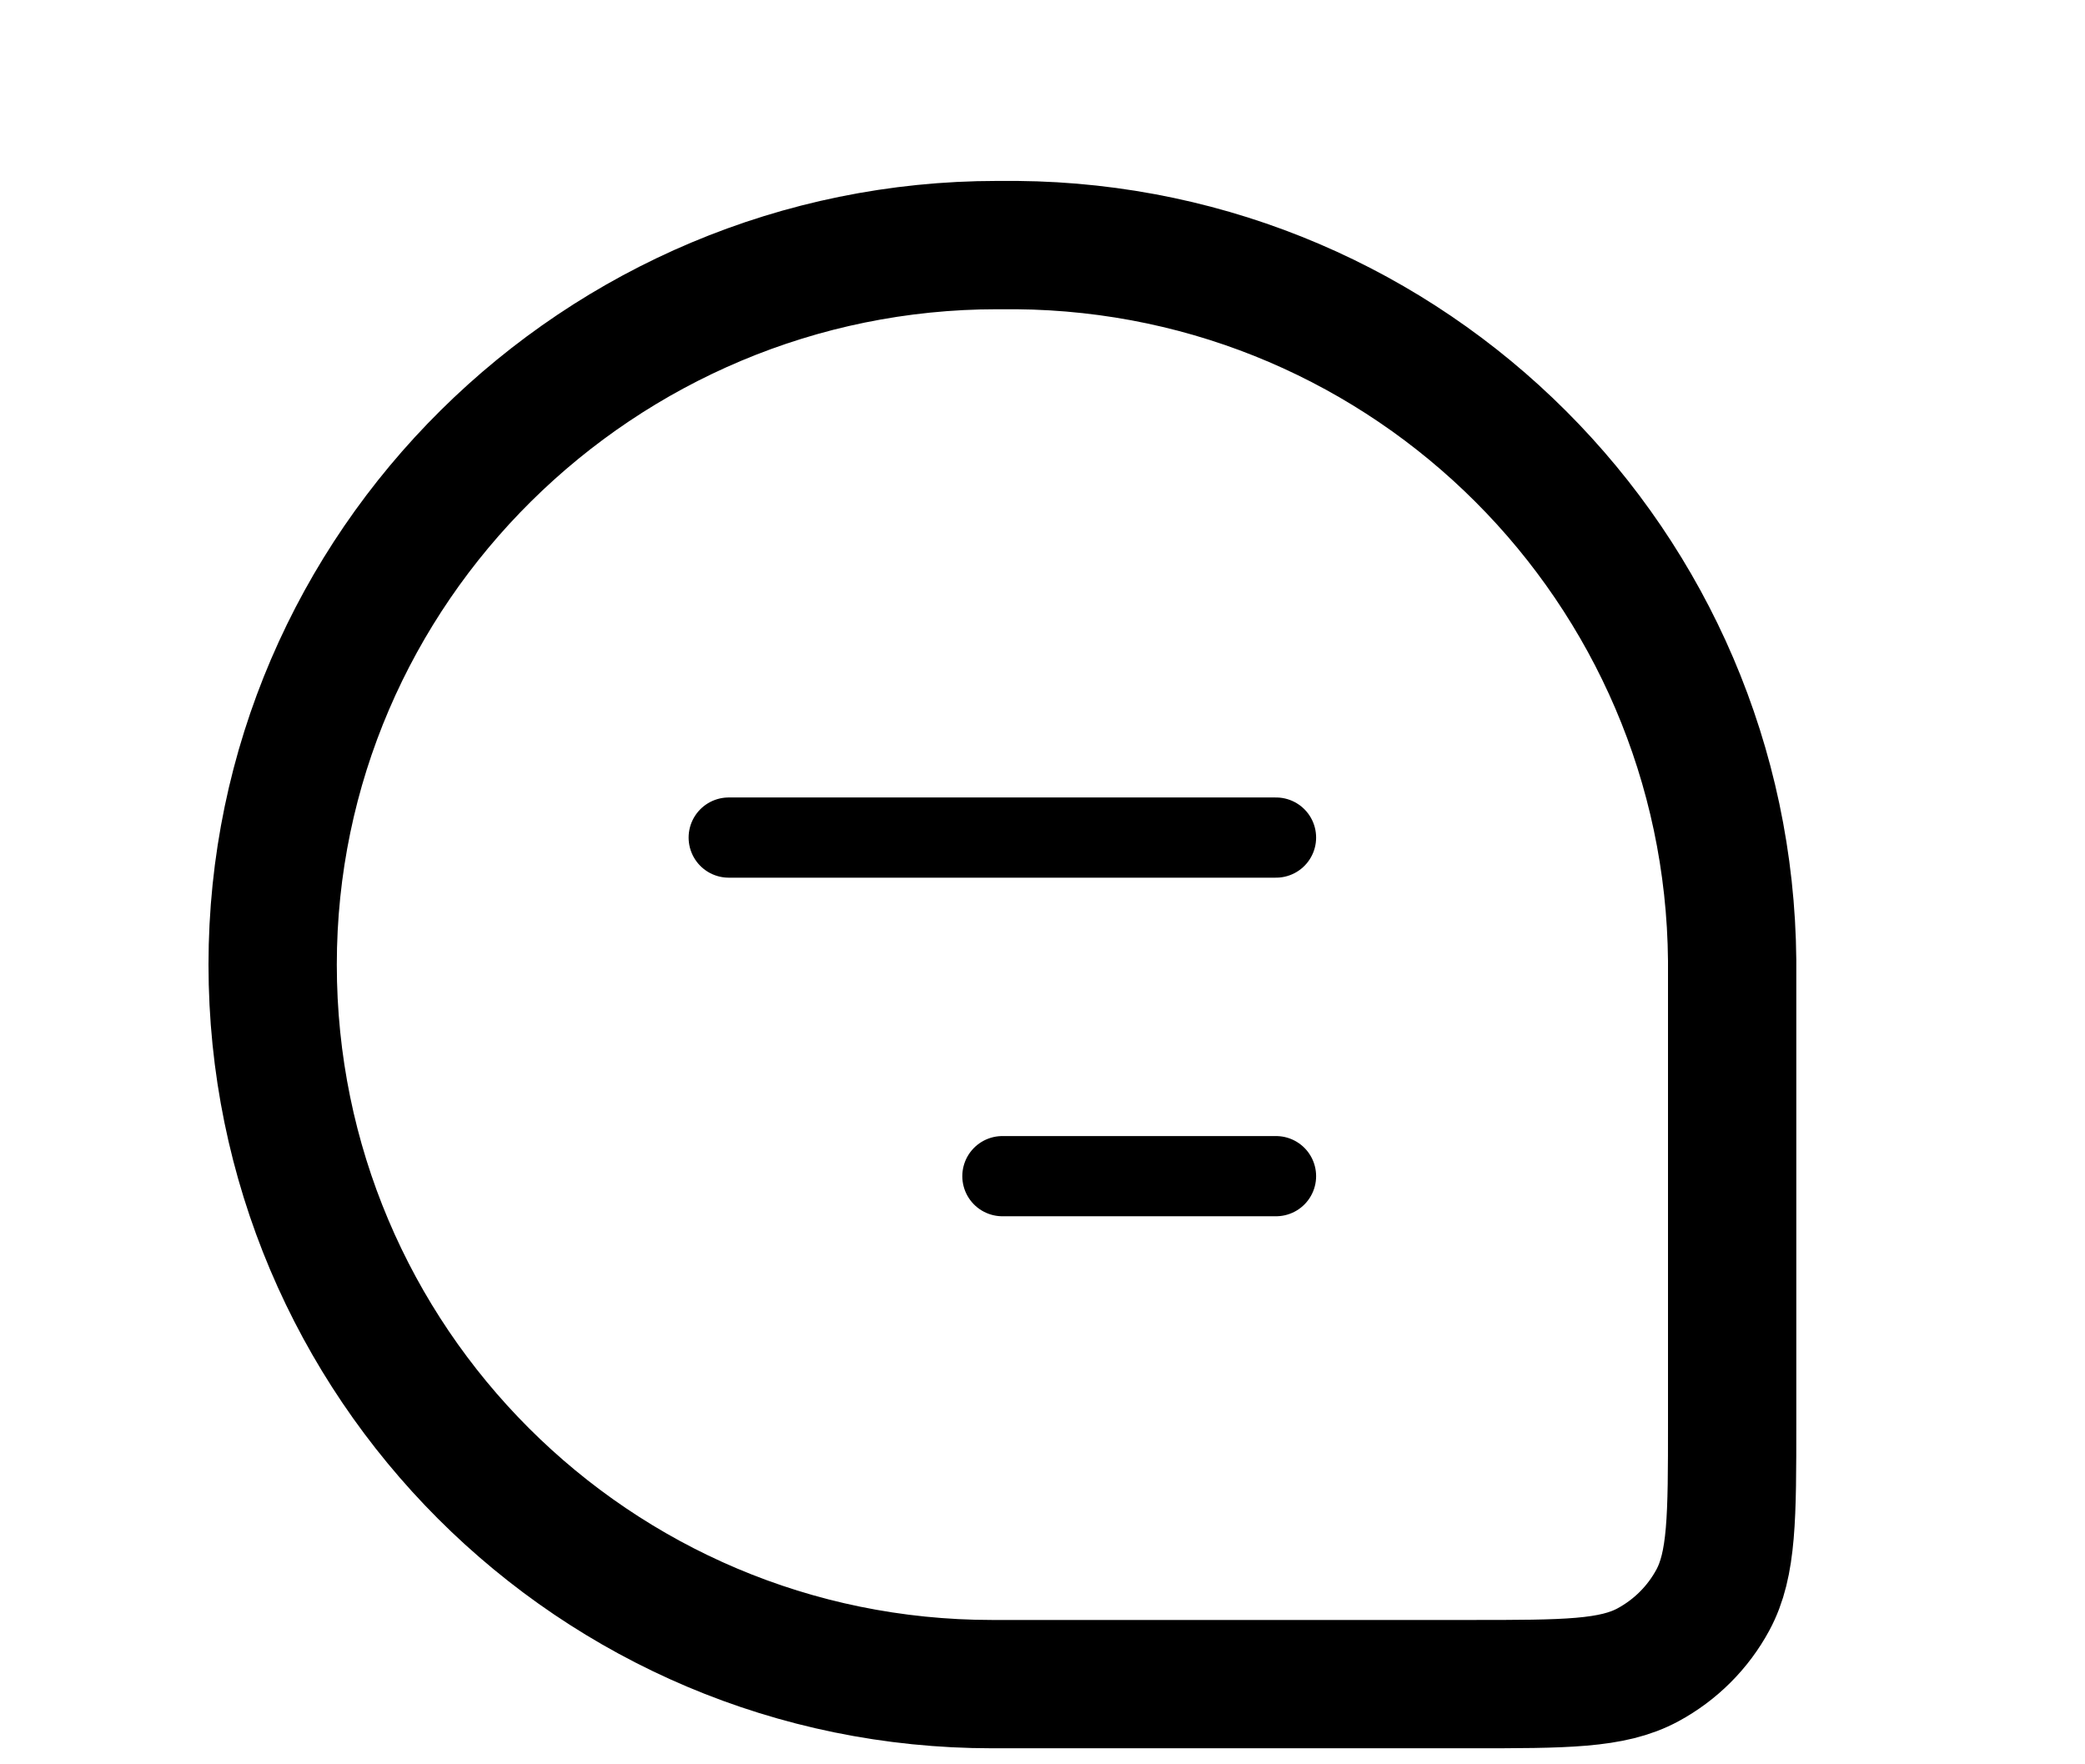 <svg width="26" height="22" viewBox="0 0 26 22" fill="none" xmlns="http://www.w3.org/2000/svg">
<path d="M3.4 12.028C3.4 7.073 7.48 3.056 12.436 3.056V3.056C12.571 3.056 12.639 3.056 12.678 3.056C17.588 3.099 21.557 7.068 21.6 11.977C21.6 12.016 21.6 12.063 21.6 12.156V17.738C21.6 18.917 21.6 19.506 21.359 19.952C21.174 20.294 20.893 20.574 20.551 20.759C20.106 21 19.517 21 18.337 21H12.372C7.417 21 3.4 16.983 3.4 12.028V12.028Z" stroke="current" stroke-width="1.6"/>
<path d="M9.087 10.444L15.912 10.444" stroke="currnet" stroke-linecap="round" stroke-linejoin="round"/>
<path d="M12.5 14.666H15.912" stroke="current" stroke-linecap="round" stroke-linejoin="round"/>
</svg>
